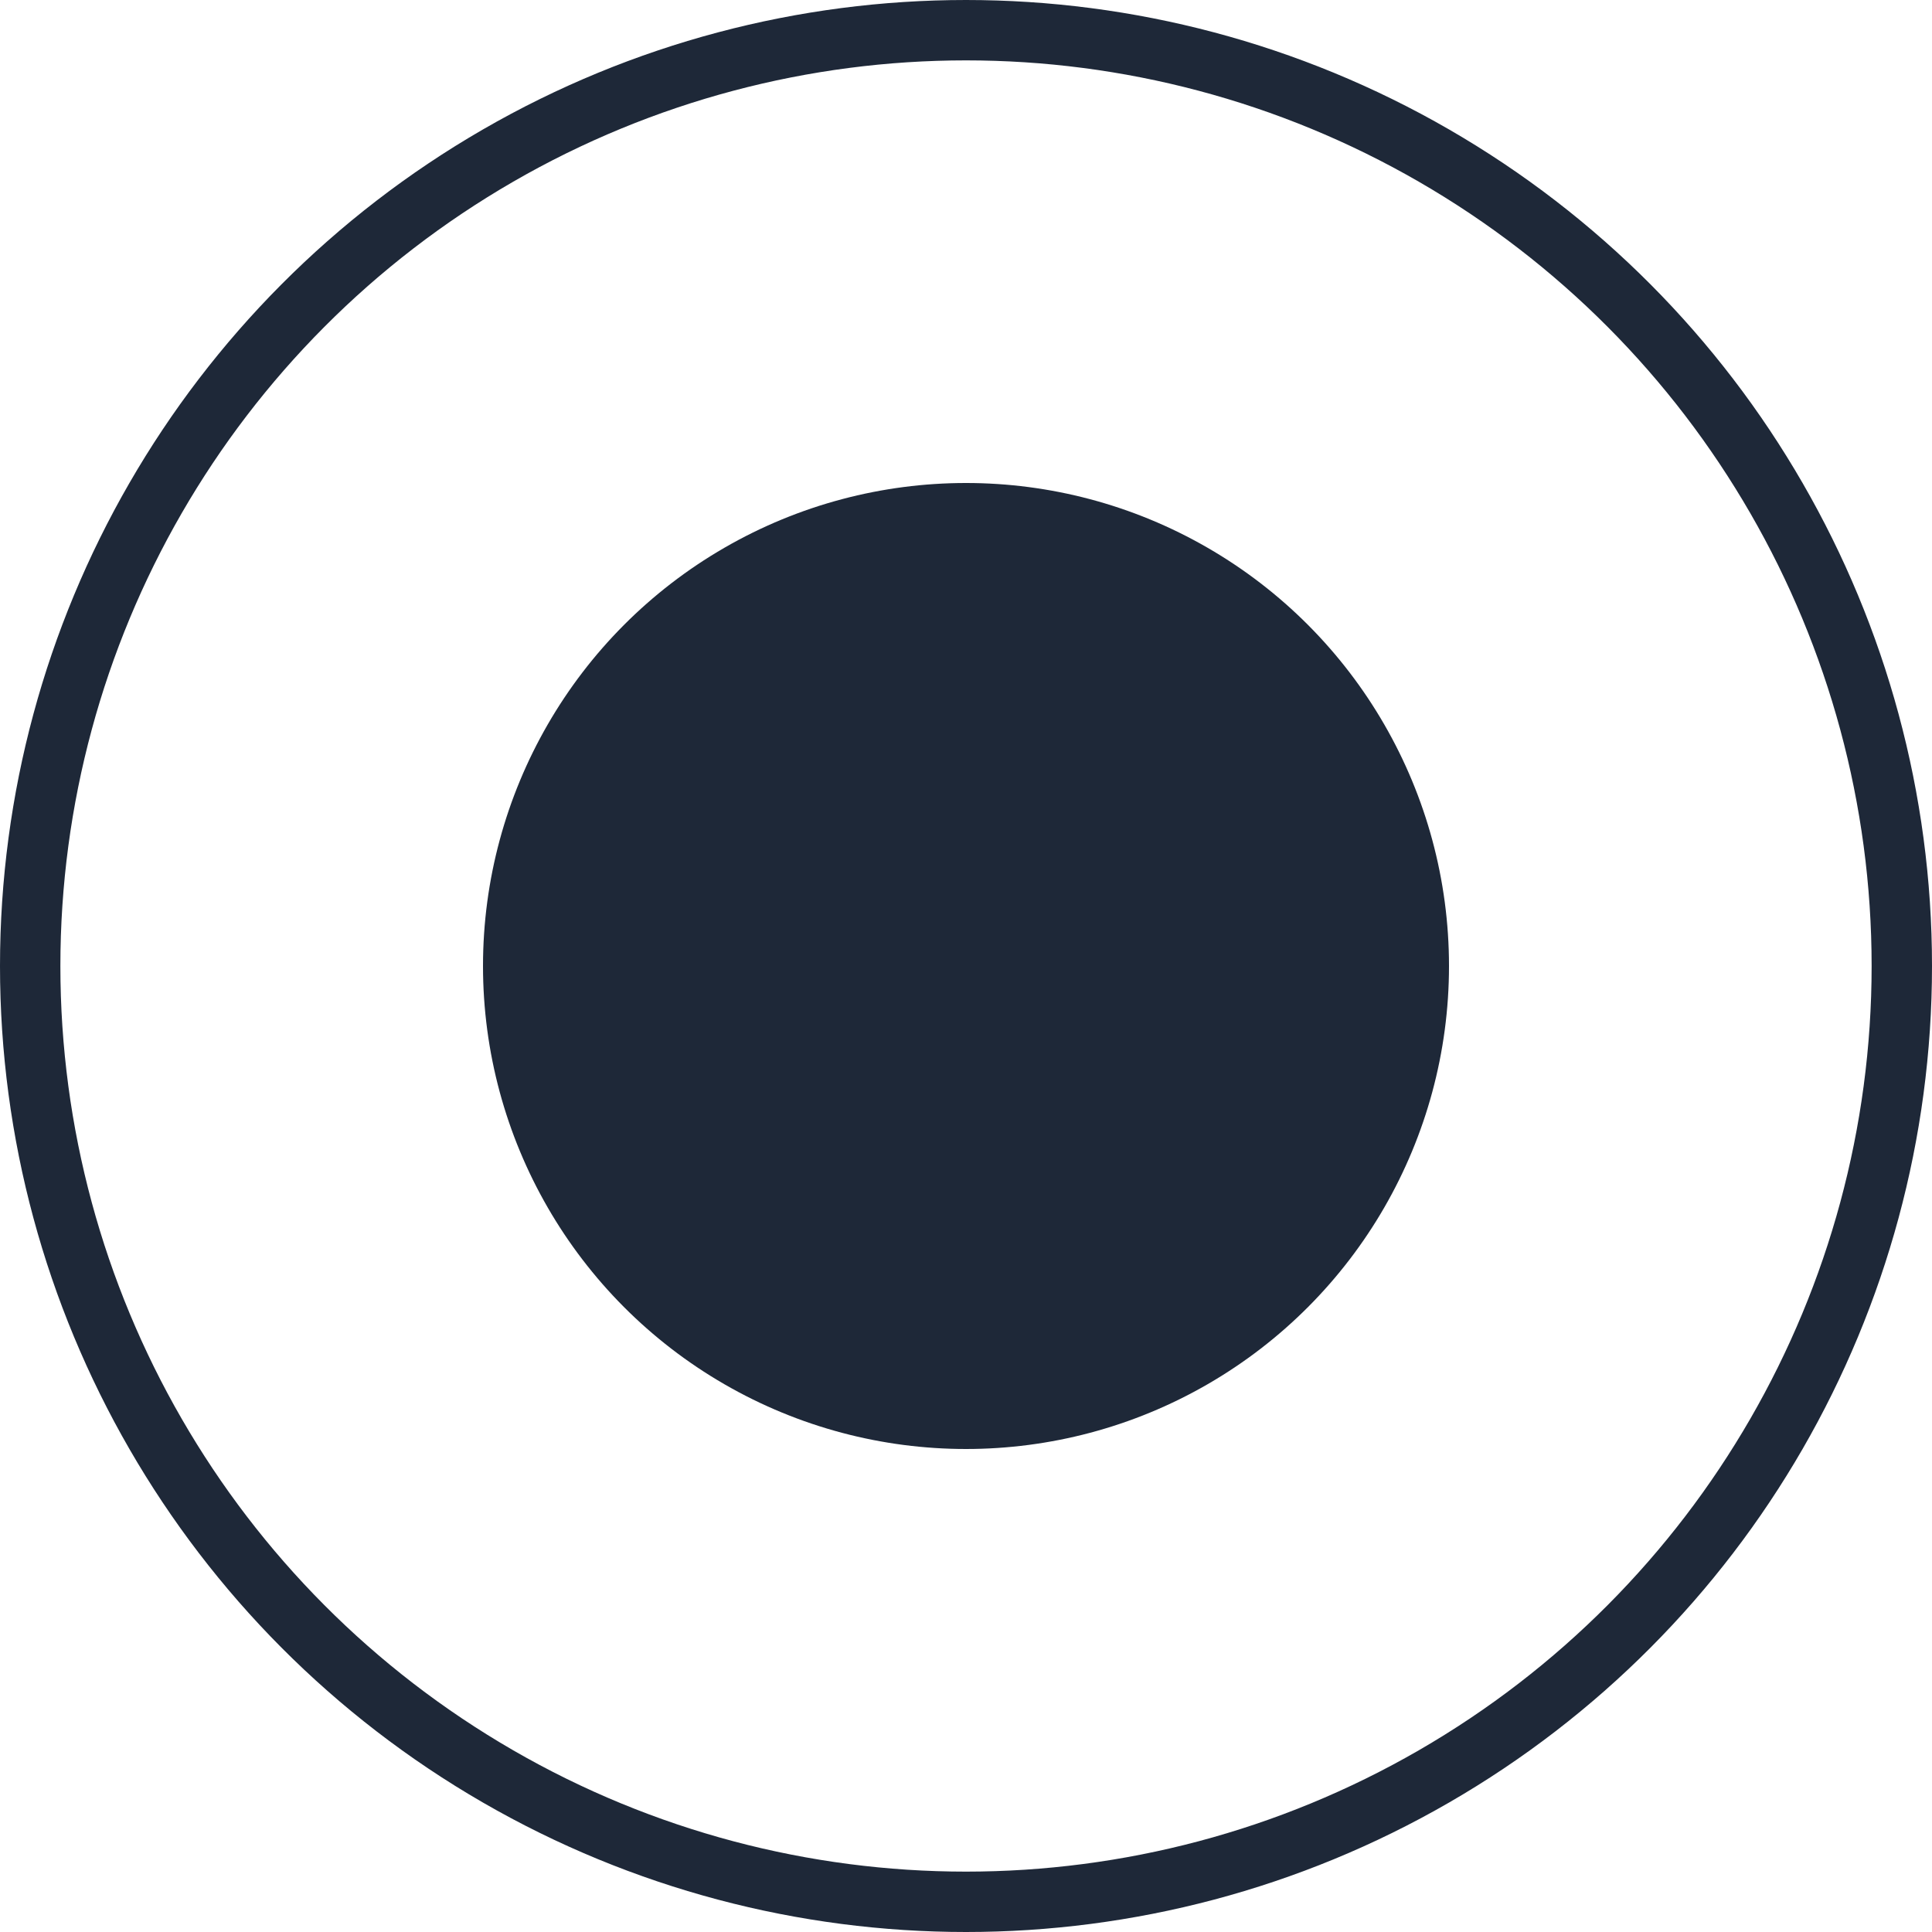 <svg id="Component_208_1" data-name="Component 208 – 1" xmlns="http://www.w3.org/2000/svg" width="32" height="32" viewBox="0 0 32 32">
  <g id="Ellipse_699" data-name="Ellipse 699" fill="none" stroke="#1e2838" strokeWidth="1">
    <circle cx="16" cy="16" r="16" stroke="none"/>
    <circle cx="16" cy="16" r="15.5" fill="none"/>
  </g>
  <circle id="Ellipse_700" data-name="Ellipse 700" cx="8" cy="8" r="8" transform="translate(8 8)" fill="#1e2838"/>
</svg>
